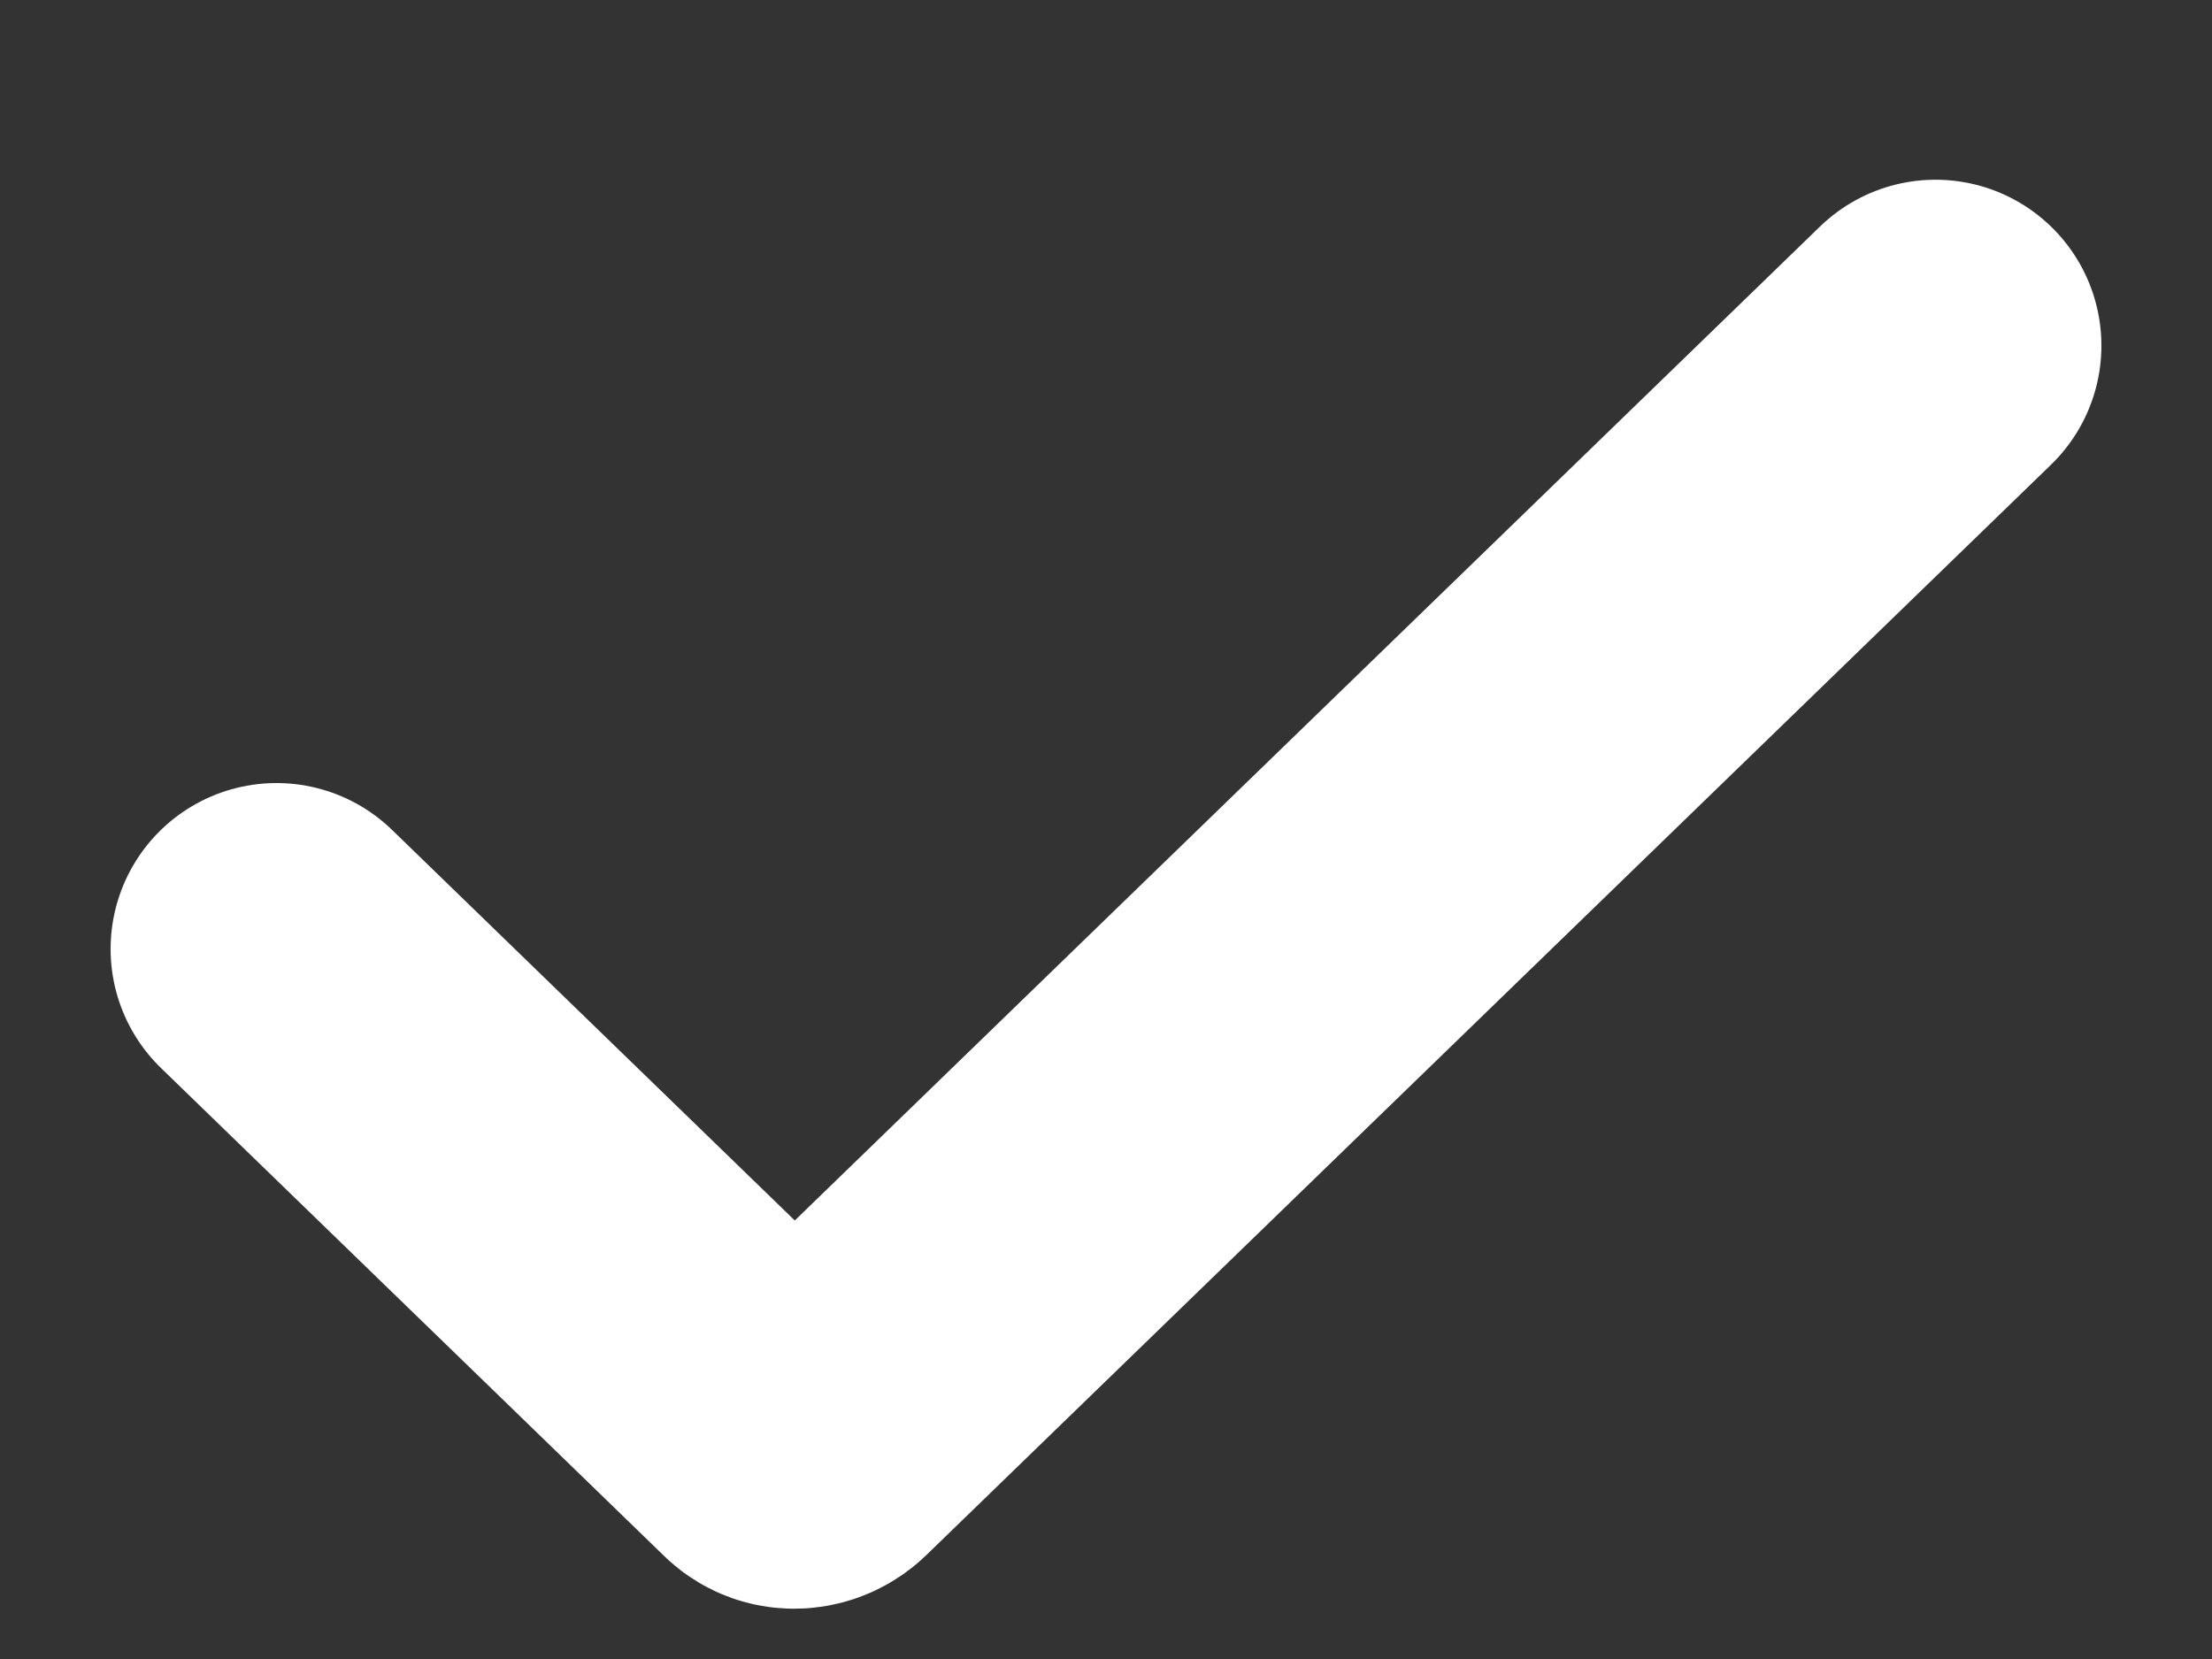 <svg height="6" viewBox="0 0 8 6" width="8" xmlns="http://www.w3.org/2000/svg"><rect x="0" y="0" width="8" height="6" fill="#333333" stroke="none"/><g stroke="none" stroke-width="1" fill="none" fill-rule="evenodd" stroke-linecap="round" stroke-linejoin="round"><path d="M1,3.432 L2.821,5.198 C2.851,5.227 2.901,5.224 2.933,5.193 L7,1.25" stroke="#fff" stroke-width="1.2"></path></g></svg>